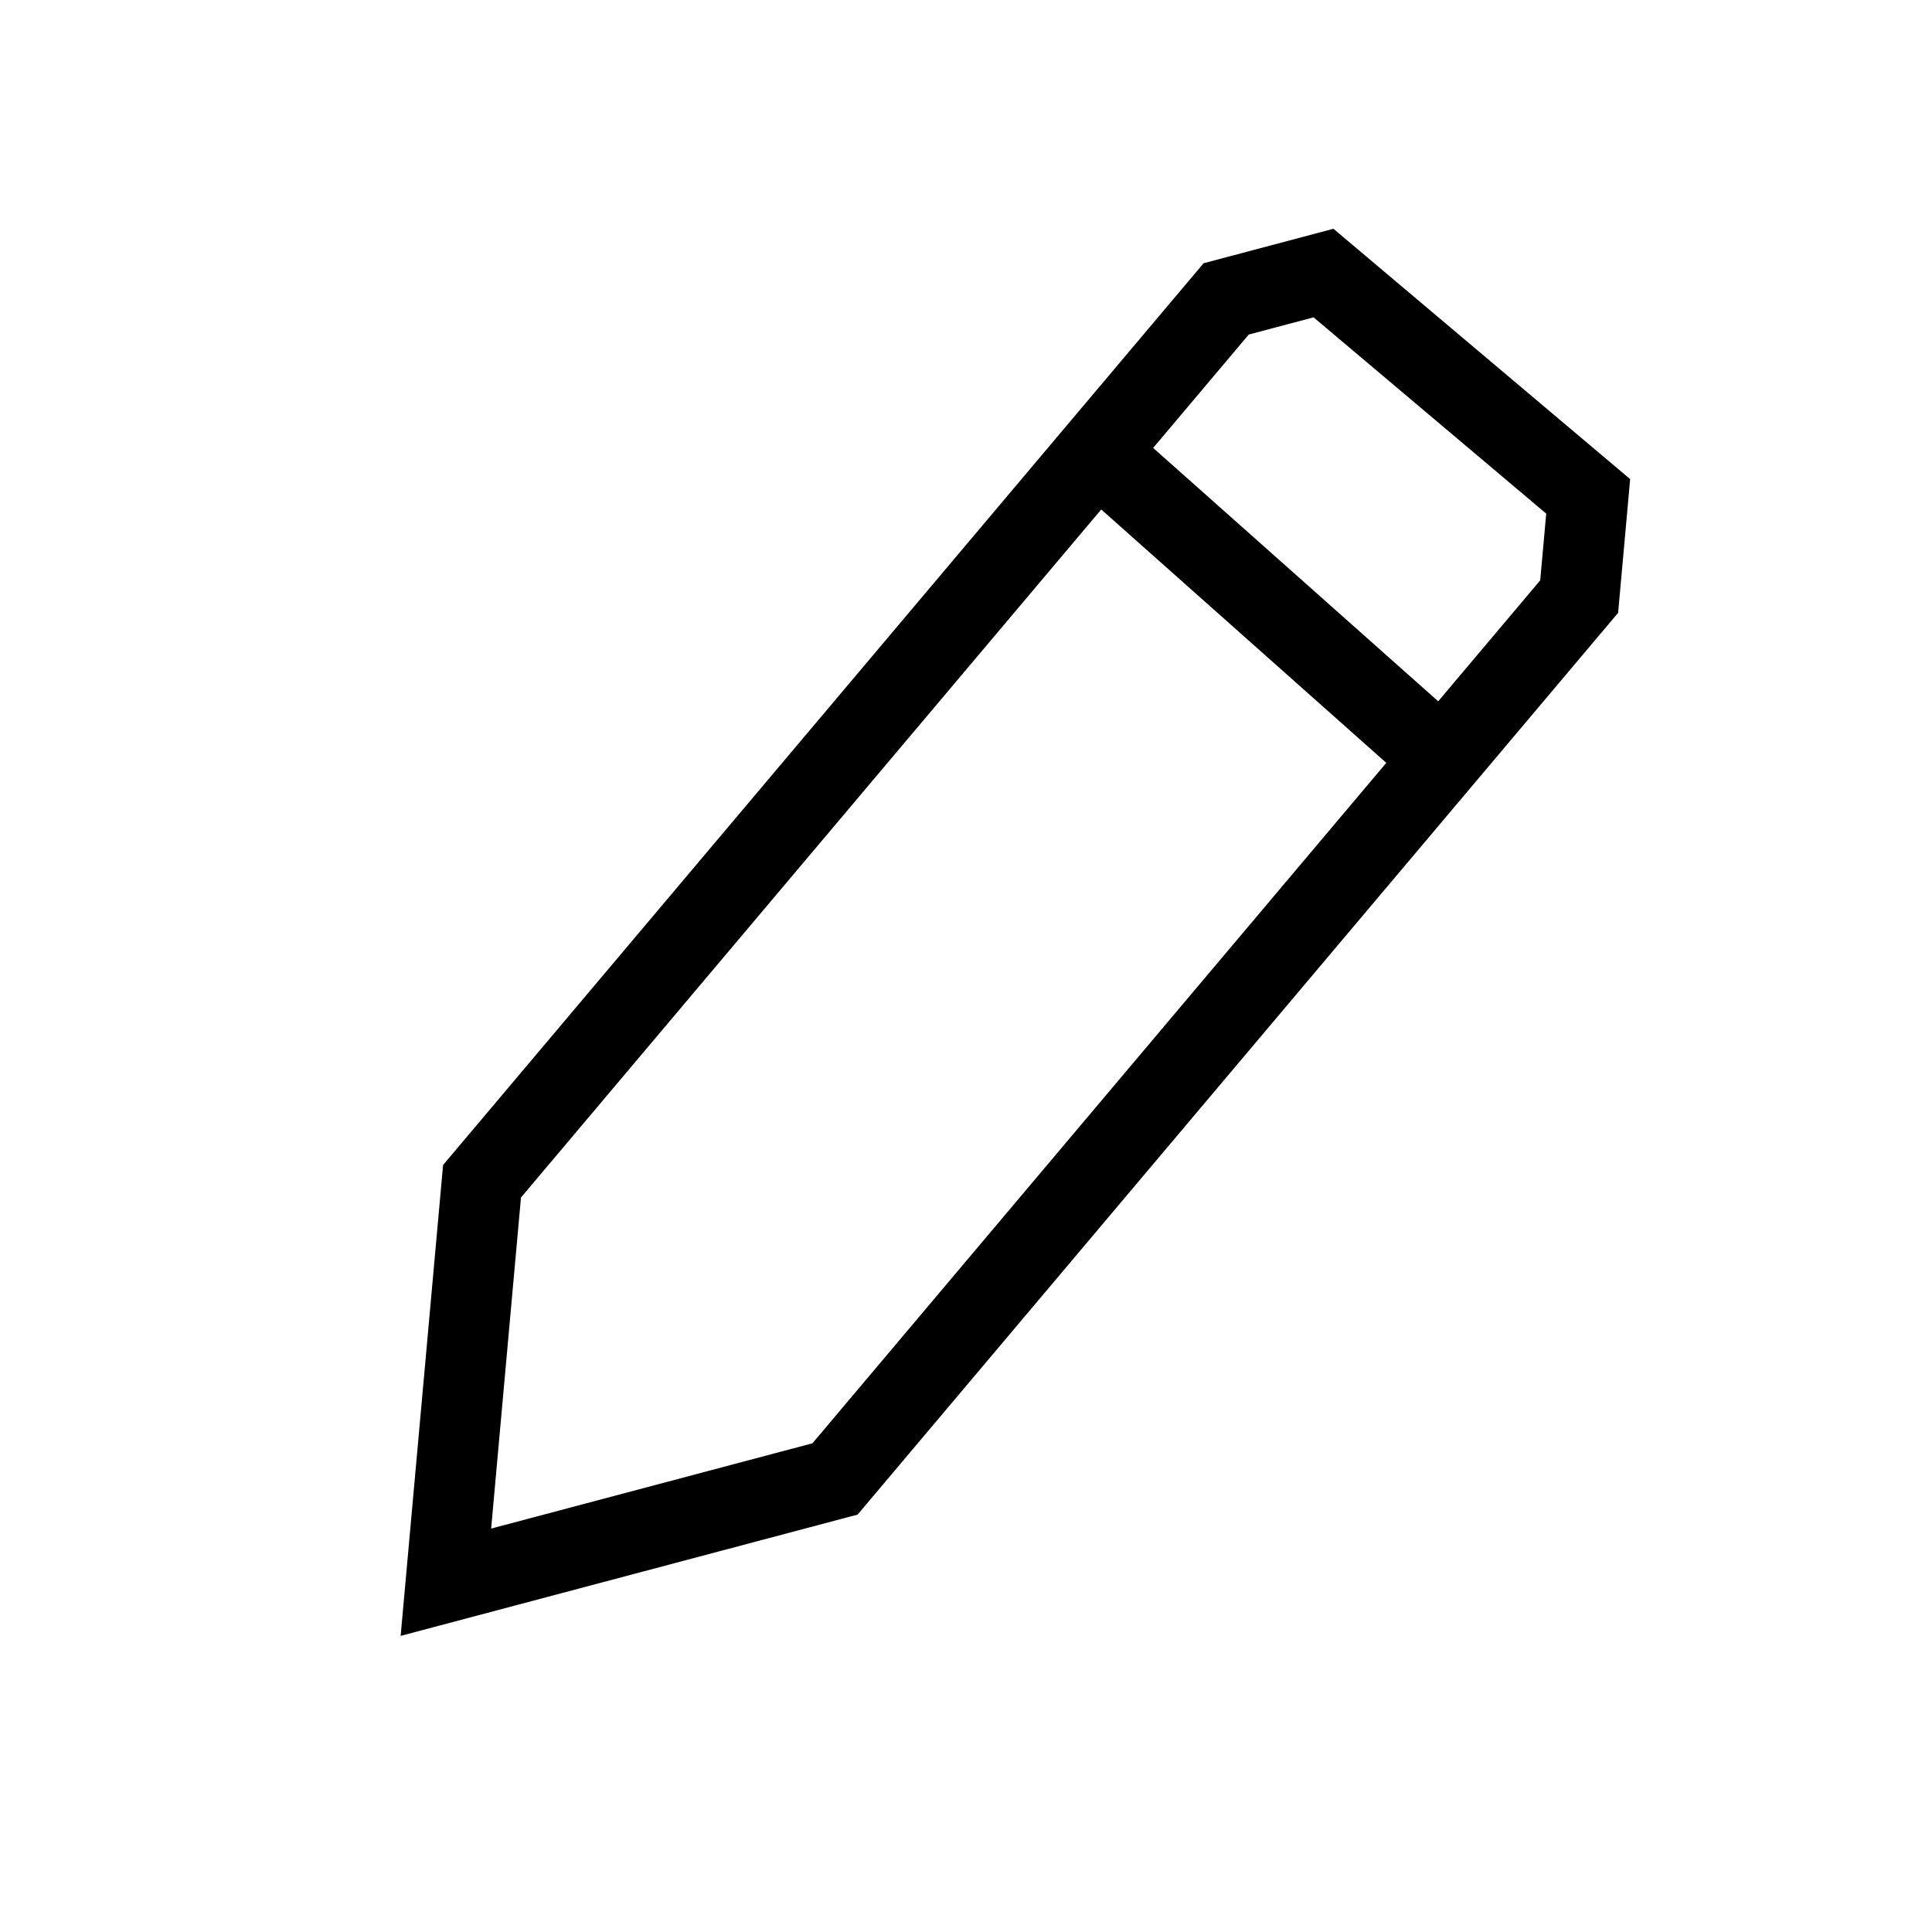 <?xml version="1.0"?><svg fill="none" height="24" viewBox="0 0 24 24" width="24" xmlns="http://www.w3.org/2000/svg"><path d="M5.988 14.674L15.232 3.713L16.441 3.392L19.729 6.166L19.617 7.411L10.373 18.372L5.539 19.655L5.988 14.674Z" stroke="black"/><path d="M13.5 5.5L18 9.5" stroke="black"/></svg>